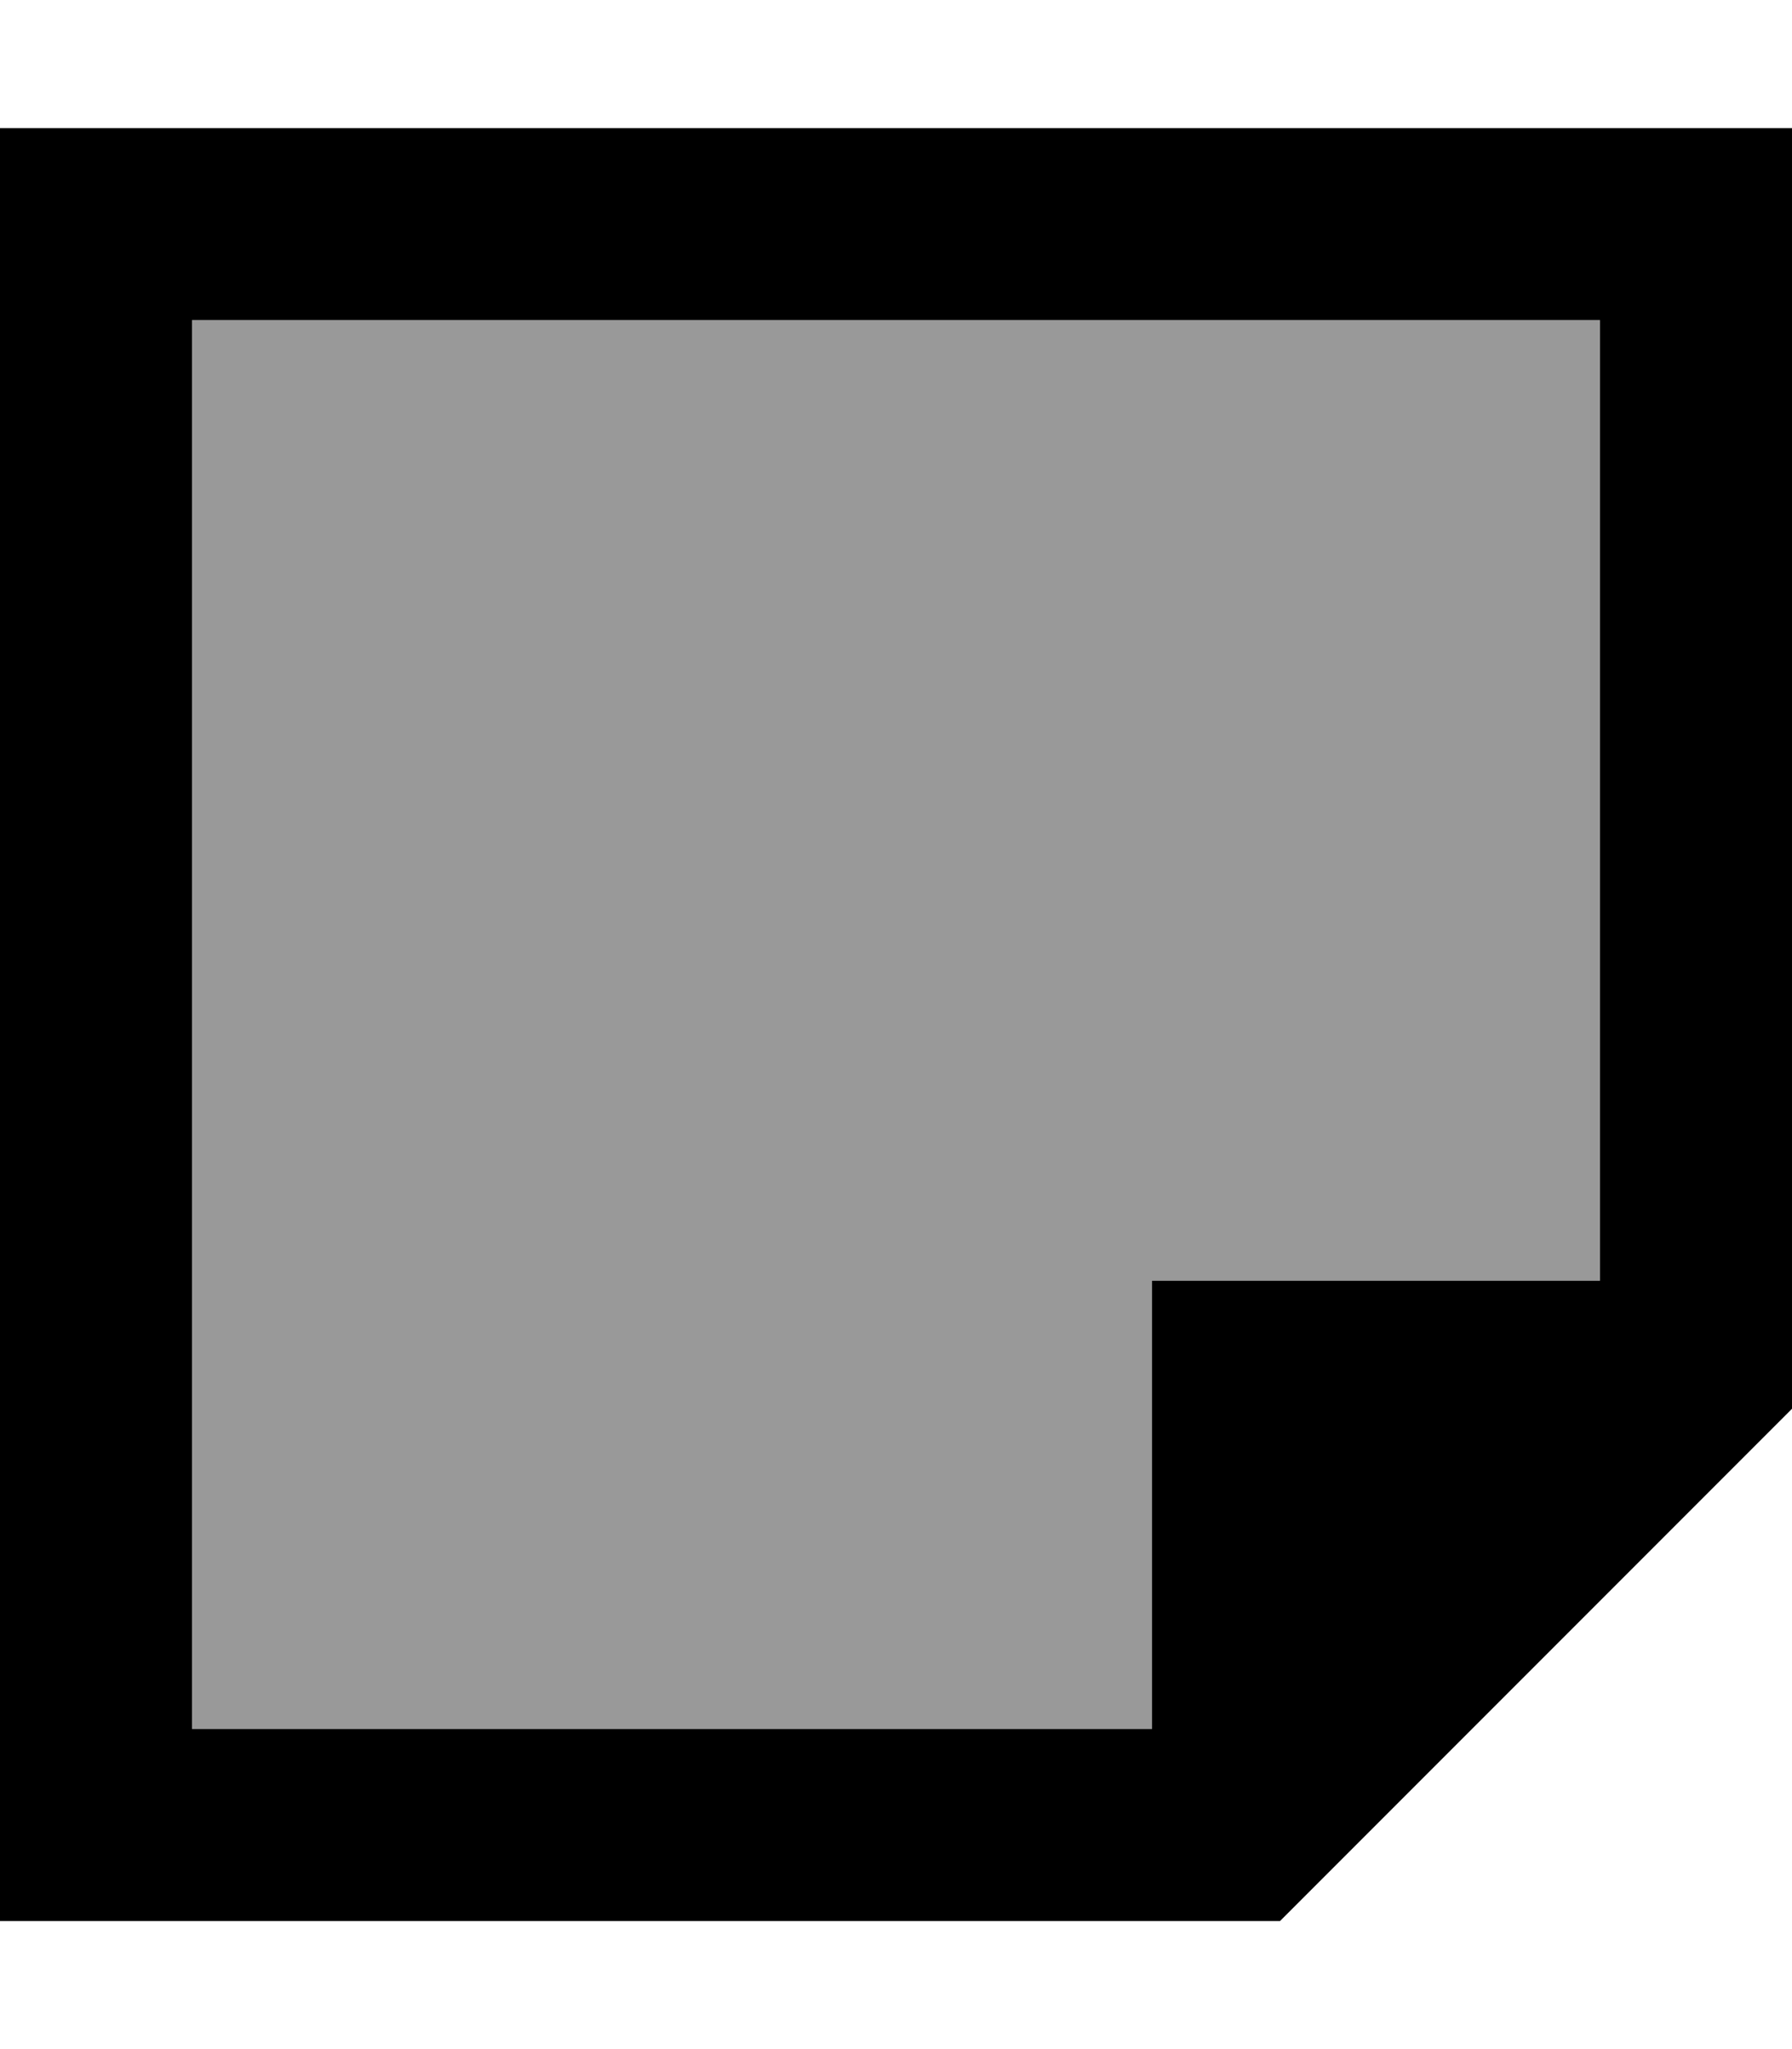 <svg fill="currentColor" xmlns="http://www.w3.org/2000/svg" viewBox="0 0 448 512"><!--! Font Awesome Pro 6.7.2 by @fontawesome - https://fontawesome.com License - https://fontawesome.com/license (Commercial License) Copyright 2024 Fonticons, Inc. --><defs><style>.fa-secondary{opacity:.4}</style></defs><path class="fa-secondary" d="M48 80l352 0 0 240-112 0 0 112L48 432 48 80z"/><path class="fa-primary" d="M48 80l0 352 240 0 0-112 112 0 0-240L48 80zM288 480L48 480 0 480l0-48L0 80 0 32l48 0 352 0 48 0 0 48 0 240 0 32L320 480l-32 0z"/></svg>